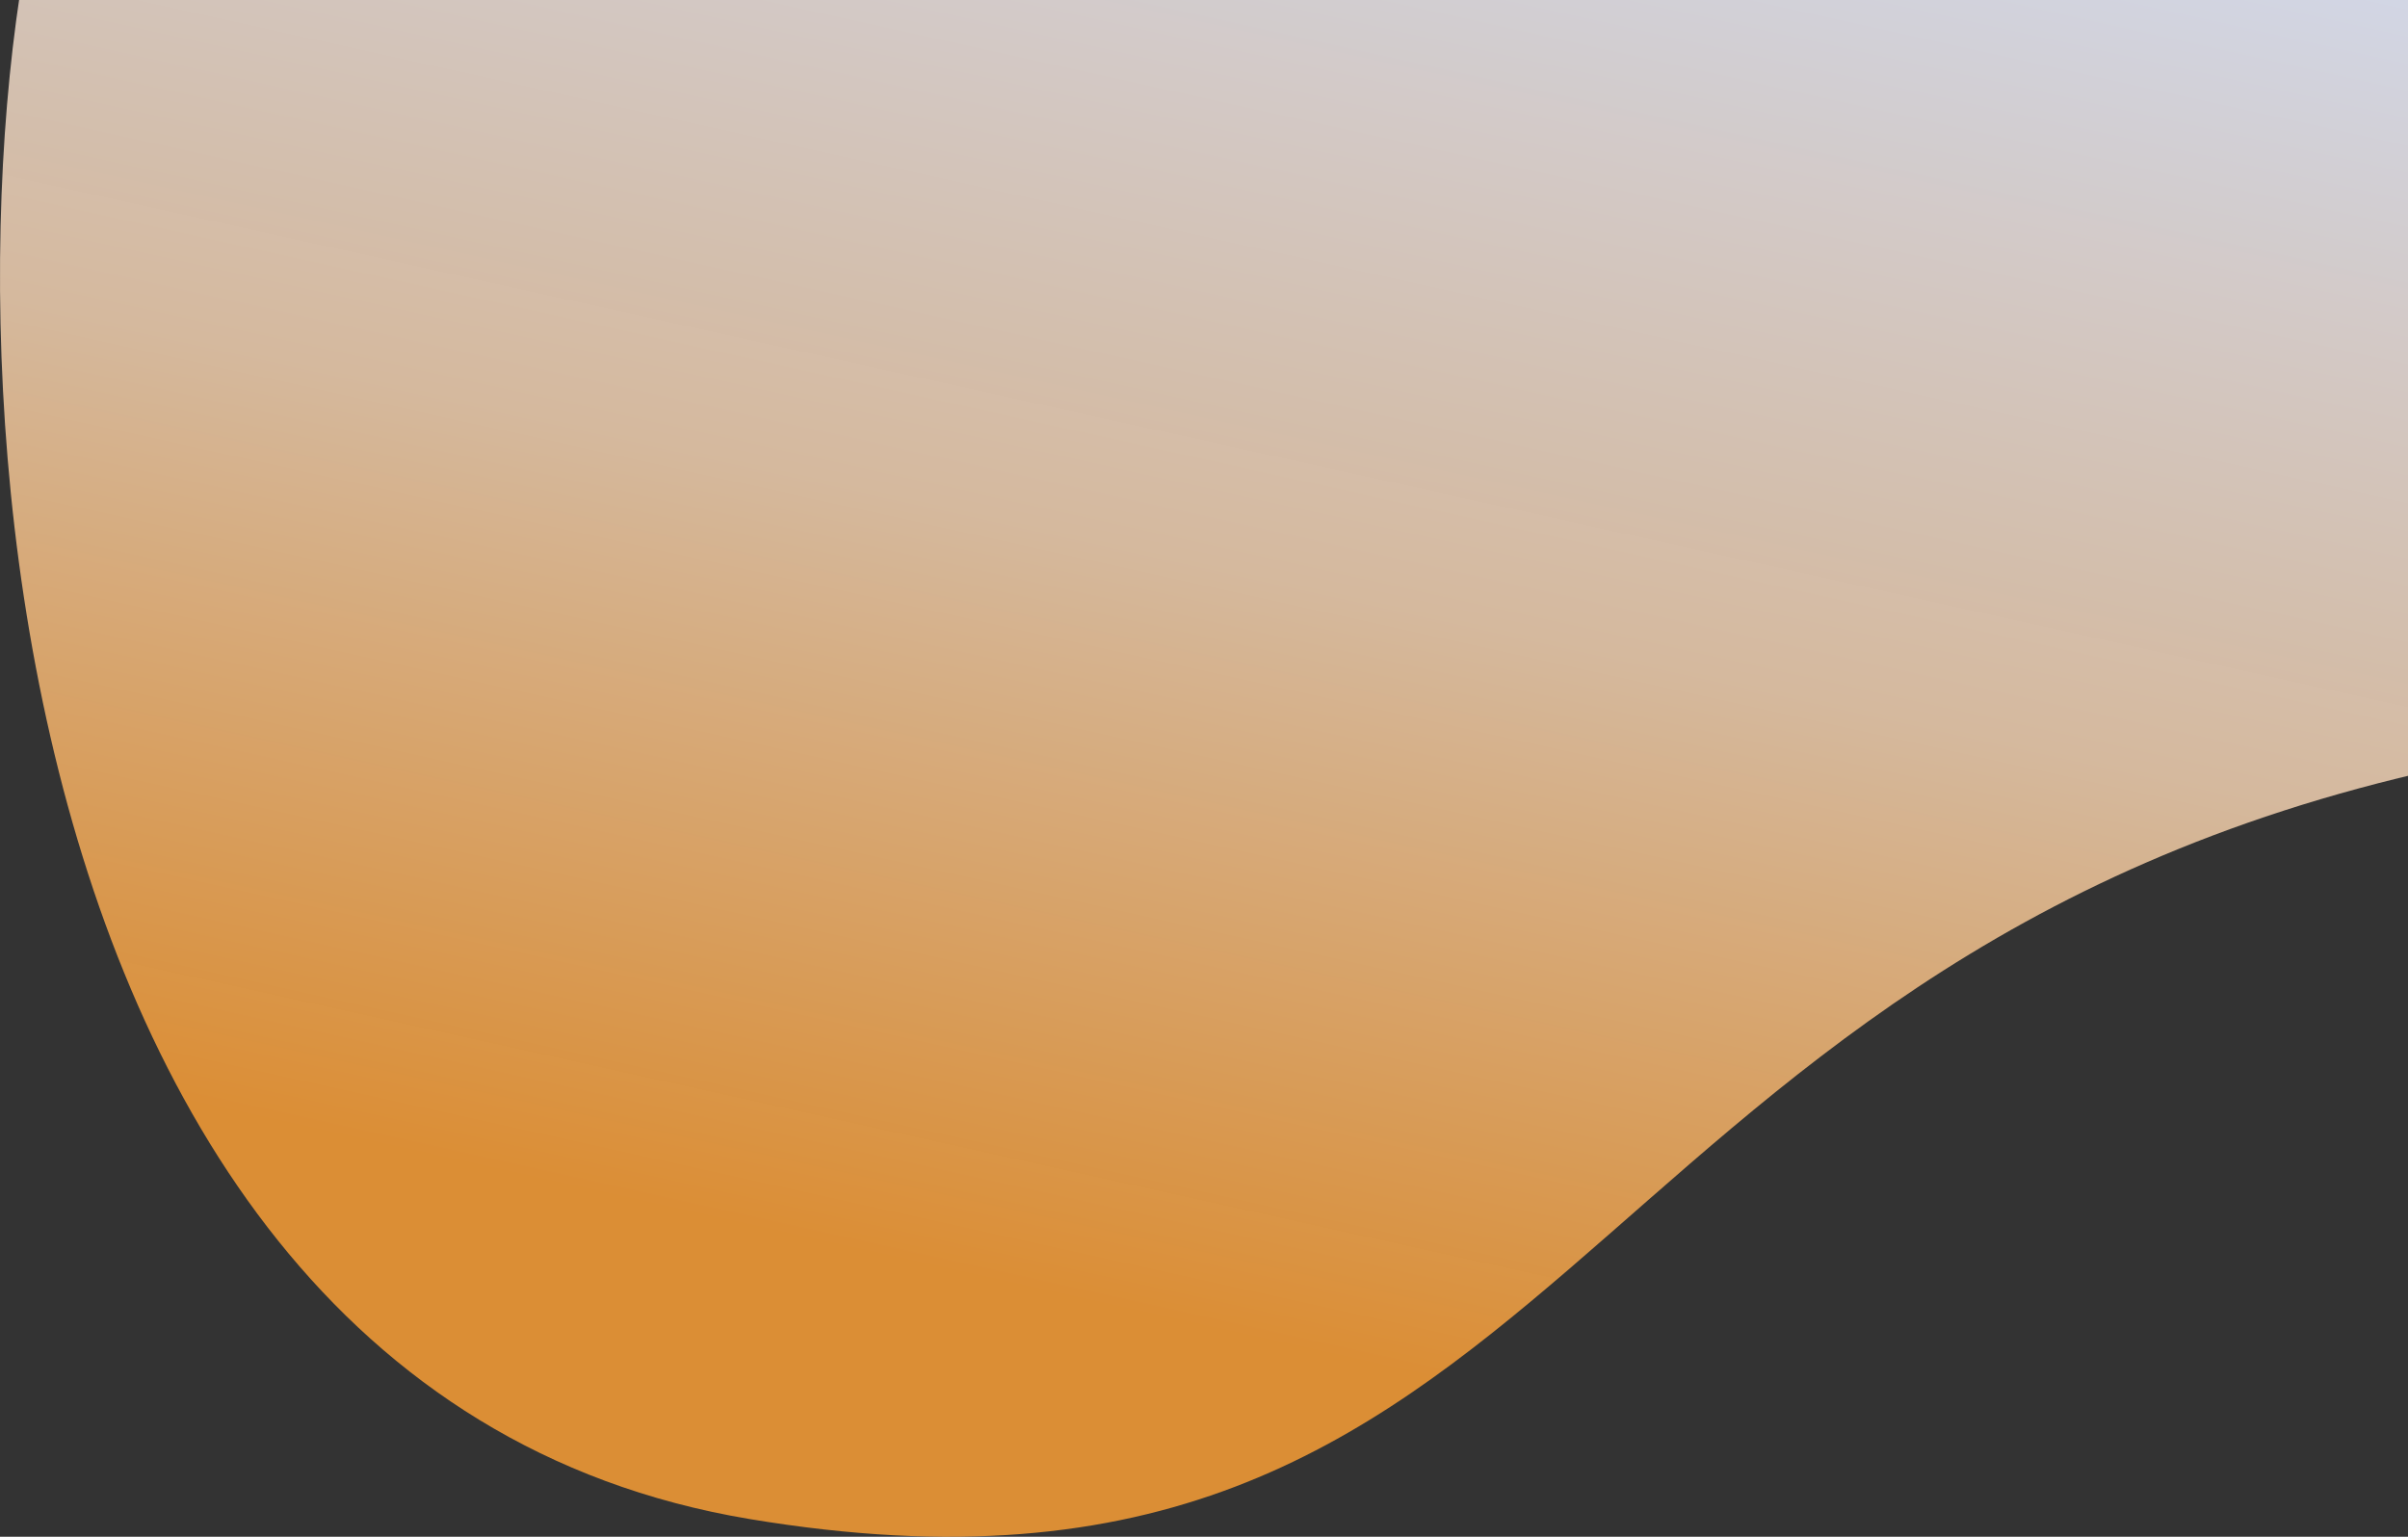 <svg width="846" height="540" viewBox="0 0 846 540" fill="none" xmlns="http://www.w3.org/2000/svg">
<rect x="0" y="0" width="846" height="540" fill="#333333" stroke="none"/>
<path d="M856.964 270.097C546.447 338.579 551.116 581.812 263.288 533.764C-24.54 485.717 -23.839 49.726 23.552 -68.974C118.444 -306.65 373.934 -418.994 606.921 -326.937C839.907 -234.881 1167.48 201.615 856.964 270.097Z" fill="url(#paint0_linear_7_9094)"/>
<defs>
<linearGradient id="paint0_linear_7_9094" x1="394.02" y1="460.354" x2="547.399" y2="-232.212" gradientUnits="userSpaceOnUse">
<stop stop-color="#FDA035" stop-opacity="0.83"/>
<stop offset="0.37" stop-color="#F1D0B0" stop-opacity="0.85"/>
<stop offset="0.774" stop-color="#E9EEFF" stop-opacity="0.87"/>
</linearGradient>
</defs>
</svg>
